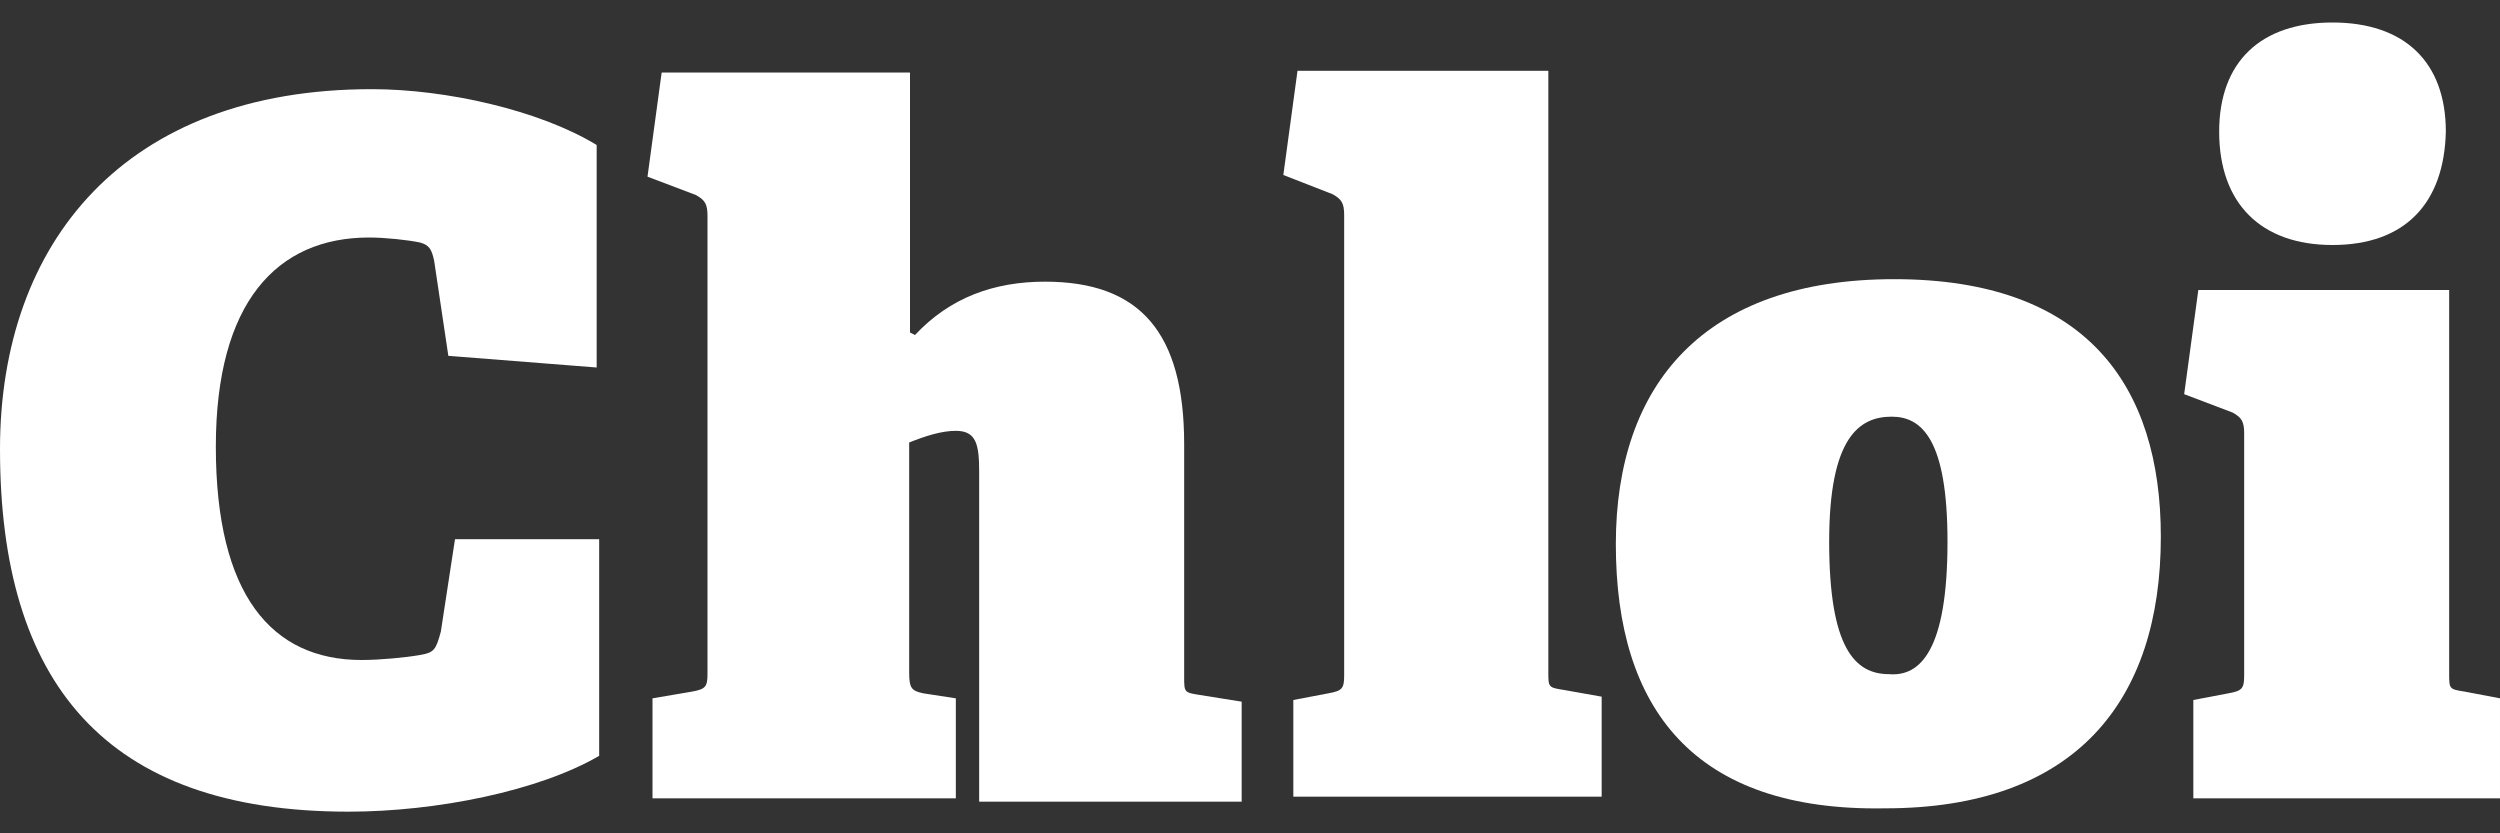 <?xml version="1.0" encoding="utf-8"?>
<!-- Generator: Adobe Illustrator 17.1.0, SVG Export Plug-In . SVG Version: 6.00 Build 0)  -->
<!DOCTYPE svg PUBLIC "-//W3C//DTD SVG 1.1//EN" "http://www.w3.org/Graphics/SVG/1.1/DTD/svg11.dtd">
<svg version="1.1" id="Layer_1" xmlns="http://www.w3.org/2000/svg" xmlns:xlink="http://www.w3.org/1999/xlink" x="0px" y="0px"
	 viewBox="0 357 300 100" enable-background="new 0 357 300 100" xml:space="preserve">
<rect x="0" y="357" width="300" height="100" fill="#333333" stroke="none"/>
<g id="svg-wordmark">
	<g id="svg-wordmark--mark">
		<path fill="#FFFFFF" d="M71.9,447.7c-7.2,4.2-19.5,6.7-30.1,6.7C12.5,454.4,0,438.8,0,410.9c0-24.8,15-43.2,44.6-43.2
			c8.9,0,20.1,2.5,27,6.7v26.7l-17.8-1.4l-1.7-11.4c-0.3-1.4-0.6-1.9-1.7-2.2c-1.4-0.3-4.2-0.6-6.1-0.6c-11.1,0-18.4,7.8-18.4,25.1
			c0,17.8,6.7,25.6,17.5,25.6c2.2,0,5.3-0.3,7-0.6c1.7-0.3,1.9-0.6,2.5-2.8l1.7-11.1h17.3L71.9,447.7L71.9,447.7z"/>
		<path fill="#FFFFFF" d="M117.5,453v-39.3c0-3.3-0.3-5-2.8-5c-1.7,0-3.6,0.6-5.6,1.4v27.6c0,1.9,0.3,2.2,1.7,2.5l3.9,0.6v12H78.3
			v-12l4.7-0.8c1.7-0.3,1.9-0.6,1.9-2.2v-54.9c0-1.4-0.3-1.9-1.4-2.5l-5.8-2.2l1.7-12.5h29.8v31.2l0.6,0.3c4.2-4.5,9.5-6.4,15.6-6.4
			c11.4,0,16.7,6.1,16.7,19.5v27.9c0,1.9,0,1.9,1.9,2.2l5,0.8v12H117.5L117.5,453z"/>
		<path fill="#FFFFFF" d="M155.2,453v-12l4.2-0.8c1.7-0.3,1.9-0.6,1.9-2.2v-55.2c0-1.4-0.3-1.9-1.4-2.5L154,378l1.7-12.5h30.1v72.1
			c0,1.9,0,1.9,1.9,2.2l4.5,0.8v12h-37V453z"/>
		<path fill="#FFFFFF" d="M193.9,422.3c0-19.2,10.6-31.8,33.4-31.8c23.1,0,32,12.8,32,30.9c0,19.8-10.3,32.6-33.1,32.6
			C203.3,454.4,193.9,442.1,193.9,422.3z M233.7,422c0-12.3-3.1-15-6.7-15c-3.9,0-7.5,2.5-7.5,15c0,12.8,3.1,15.9,7.2,15.9
			C230.4,438.2,233.7,435.1,233.7,422z"/>
		<path fill="#FFFFFF" d="M263.2,453v-12l4.2-0.8c1.7-0.3,1.9-0.6,1.9-2.2v-29c0-1.4-0.3-1.9-1.4-2.5l-5.8-2.2l1.7-12.5h30.1v46
			c0,1.9,0,1.9,1.9,2.2l4.2,0.8v12h-36.8V453z M279.9,386.4c-8.6,0-13.6-5-13.6-13.6c0-8.4,5-13.1,13.6-13.1
			c8.6,0,13.6,4.7,13.6,13.1C293.3,381.4,288.6,386.4,279.9,386.4z"/>
	</g>
</g>
</svg>
